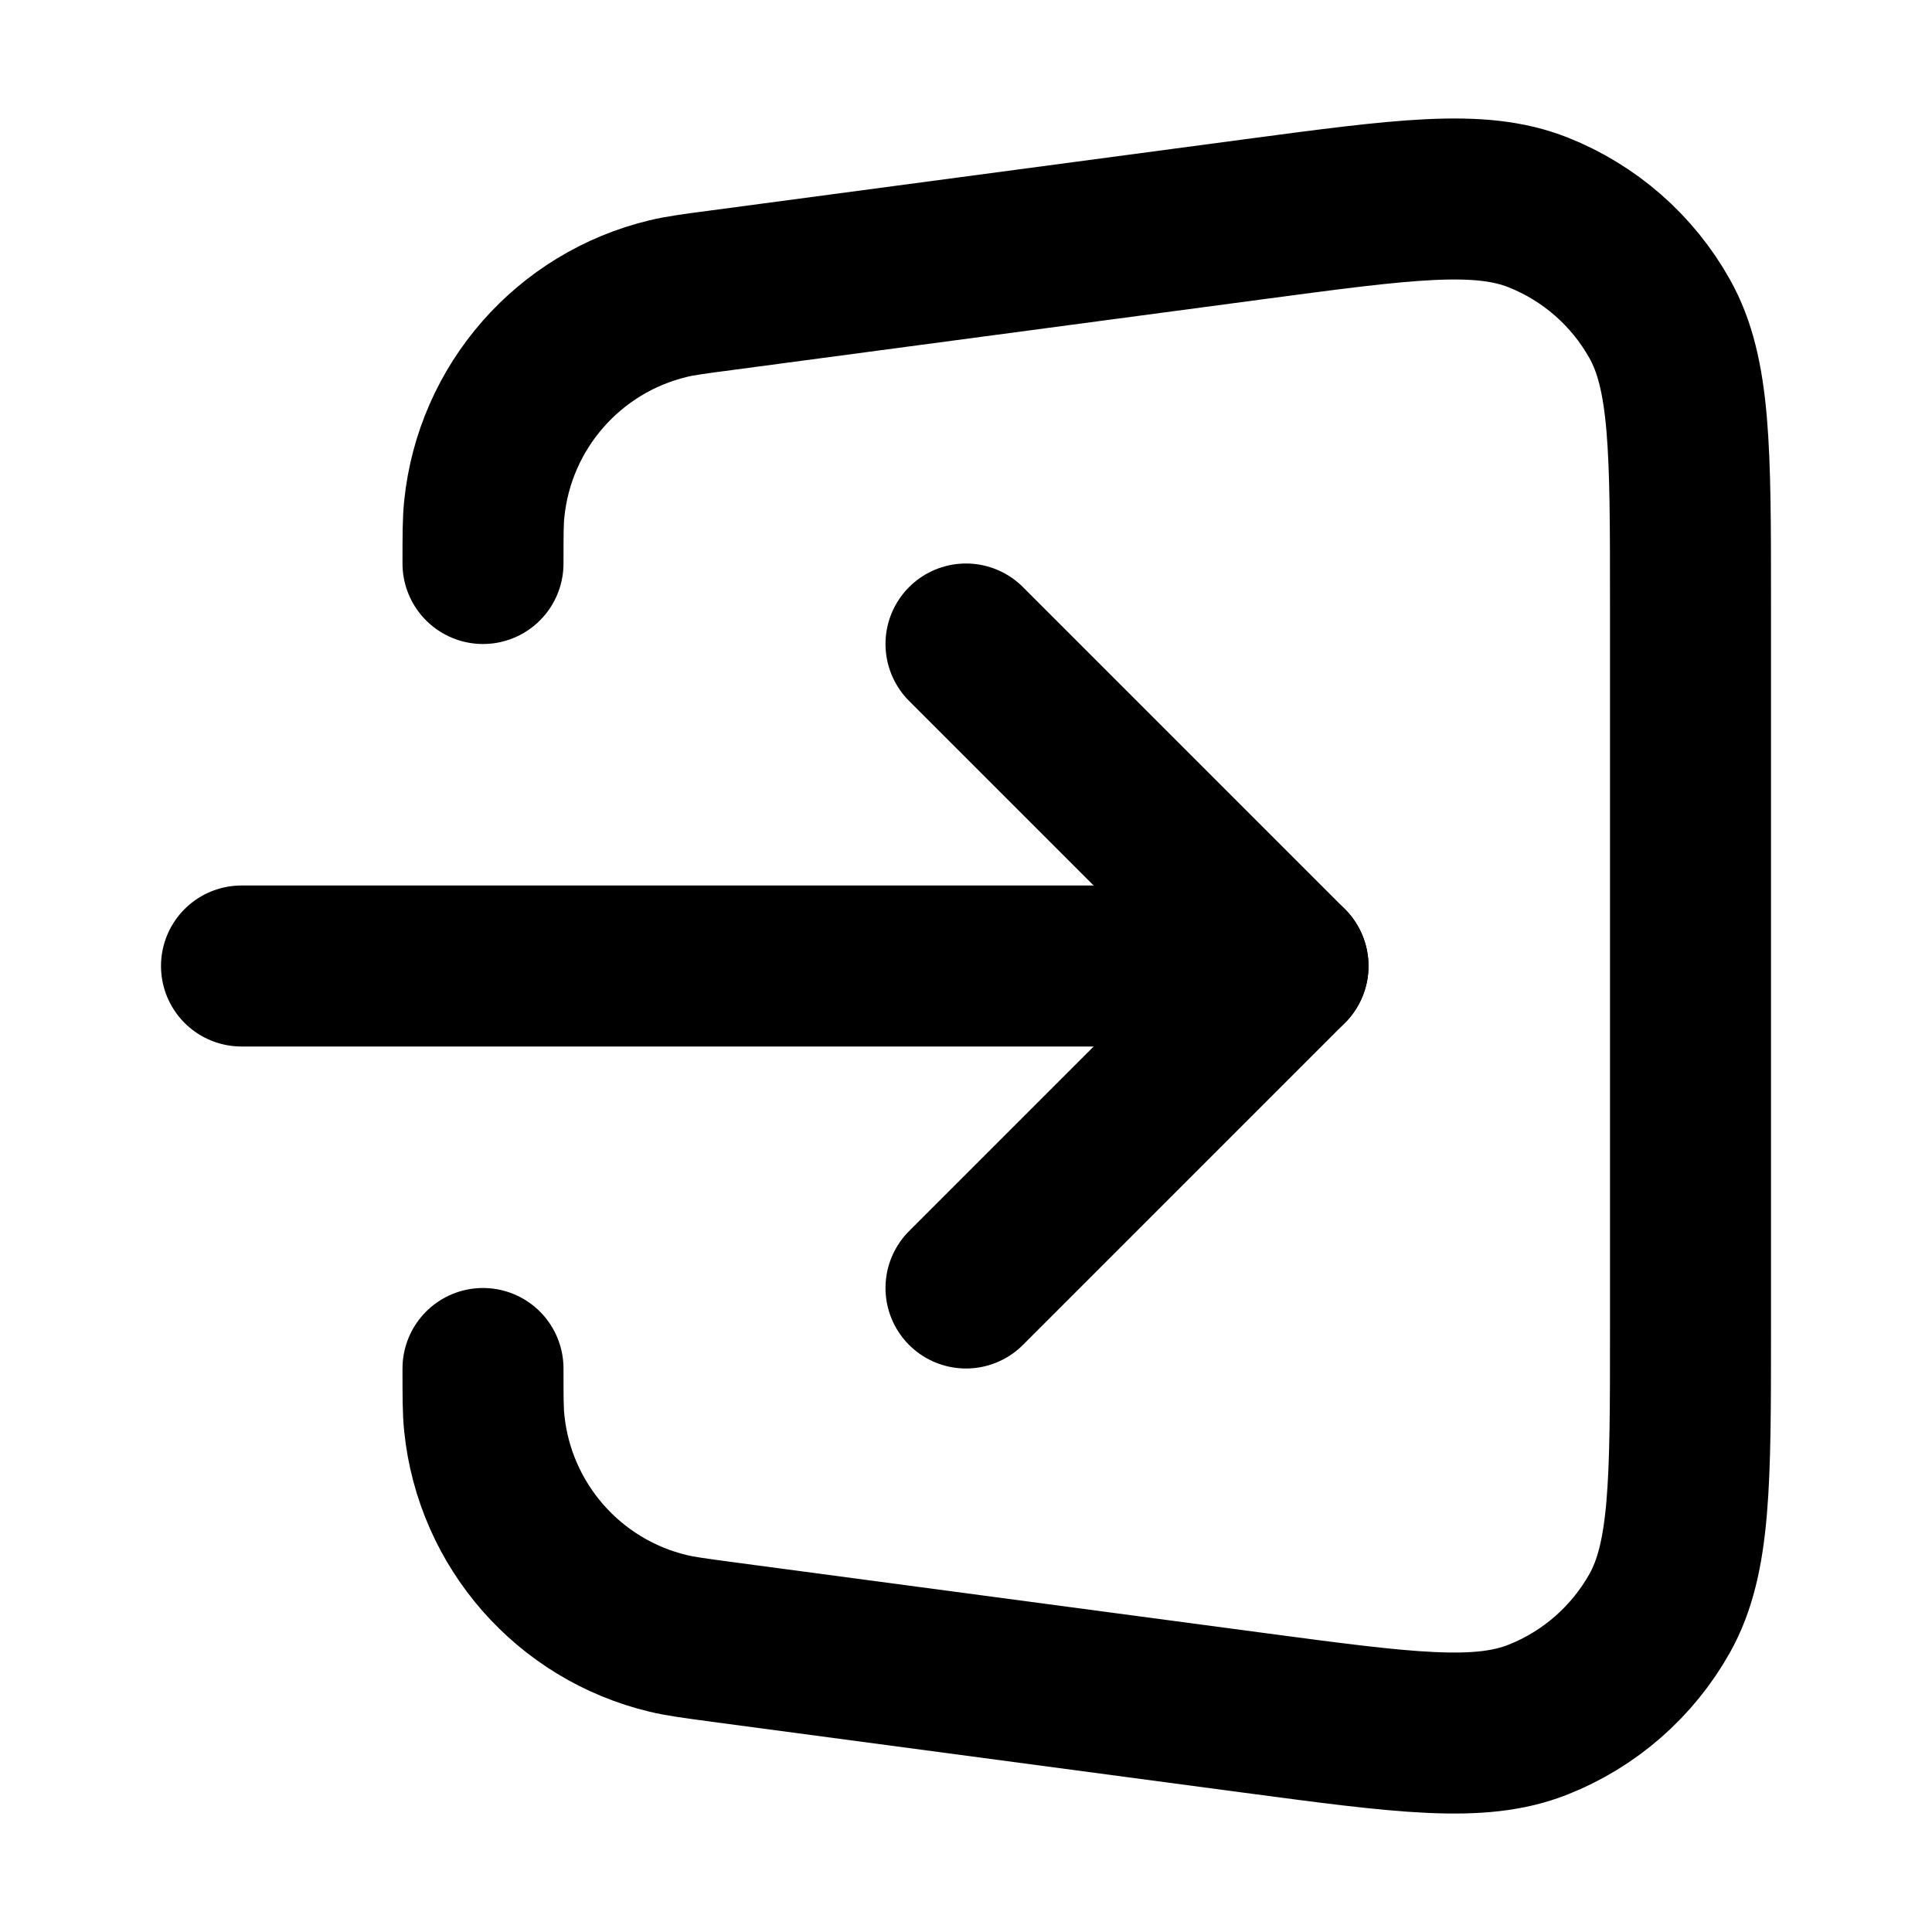 <?xml version="1.0" encoding="UTF-8"?>
<svg width="24px" height="24px" viewBox="0 0 24 24" version="1.1" xmlns="http://www.w3.org/2000/svg" xmlns:xlink="http://www.w3.org/1999/xlink">
    <title>log-in-03</title>
    <g id="Line-icons" stroke="none" stroke-width="1" fill="none" fill-rule="evenodd" stroke-linecap="round" stroke-linejoin="round">
        <g id="General" transform="translate(-608, -476)" fill-rule="nonzero" stroke="#000000" stroke-width="2">
            <g id="Icon" transform="translate(611, 478.472)">
                <polyline points="9 5.528 13 9.528 9 13.528"></polyline>
                <path d="M3,14.528 C3,14.879 3,15.055 3.016,15.208 C3.146,16.476 4.063,17.523 5.302,17.819 C5.451,17.855 5.626,17.878 5.974,17.925 L12.566,18.804 C14.442,19.054 15.38,19.179 16.108,18.889 C16.748,18.635 17.28,18.169 17.617,17.569 C18,16.885 18,15.939 18,14.046 L18,5.011 C18,3.118 18,2.171 17.617,1.488 C17.28,0.887 16.748,0.421 16.108,0.167 C15.38,-0.123 14.442,0.003 12.566,0.253 L5.974,1.132 C5.625,1.178 5.451,1.201 5.302,1.237 C4.063,1.534 3.146,2.581 3.016,3.849 C3,4.001 3,4.177 3,4.528 M0,9.528 L13,9.528"></path>
            </g>
        </g>
    </g>
</svg>